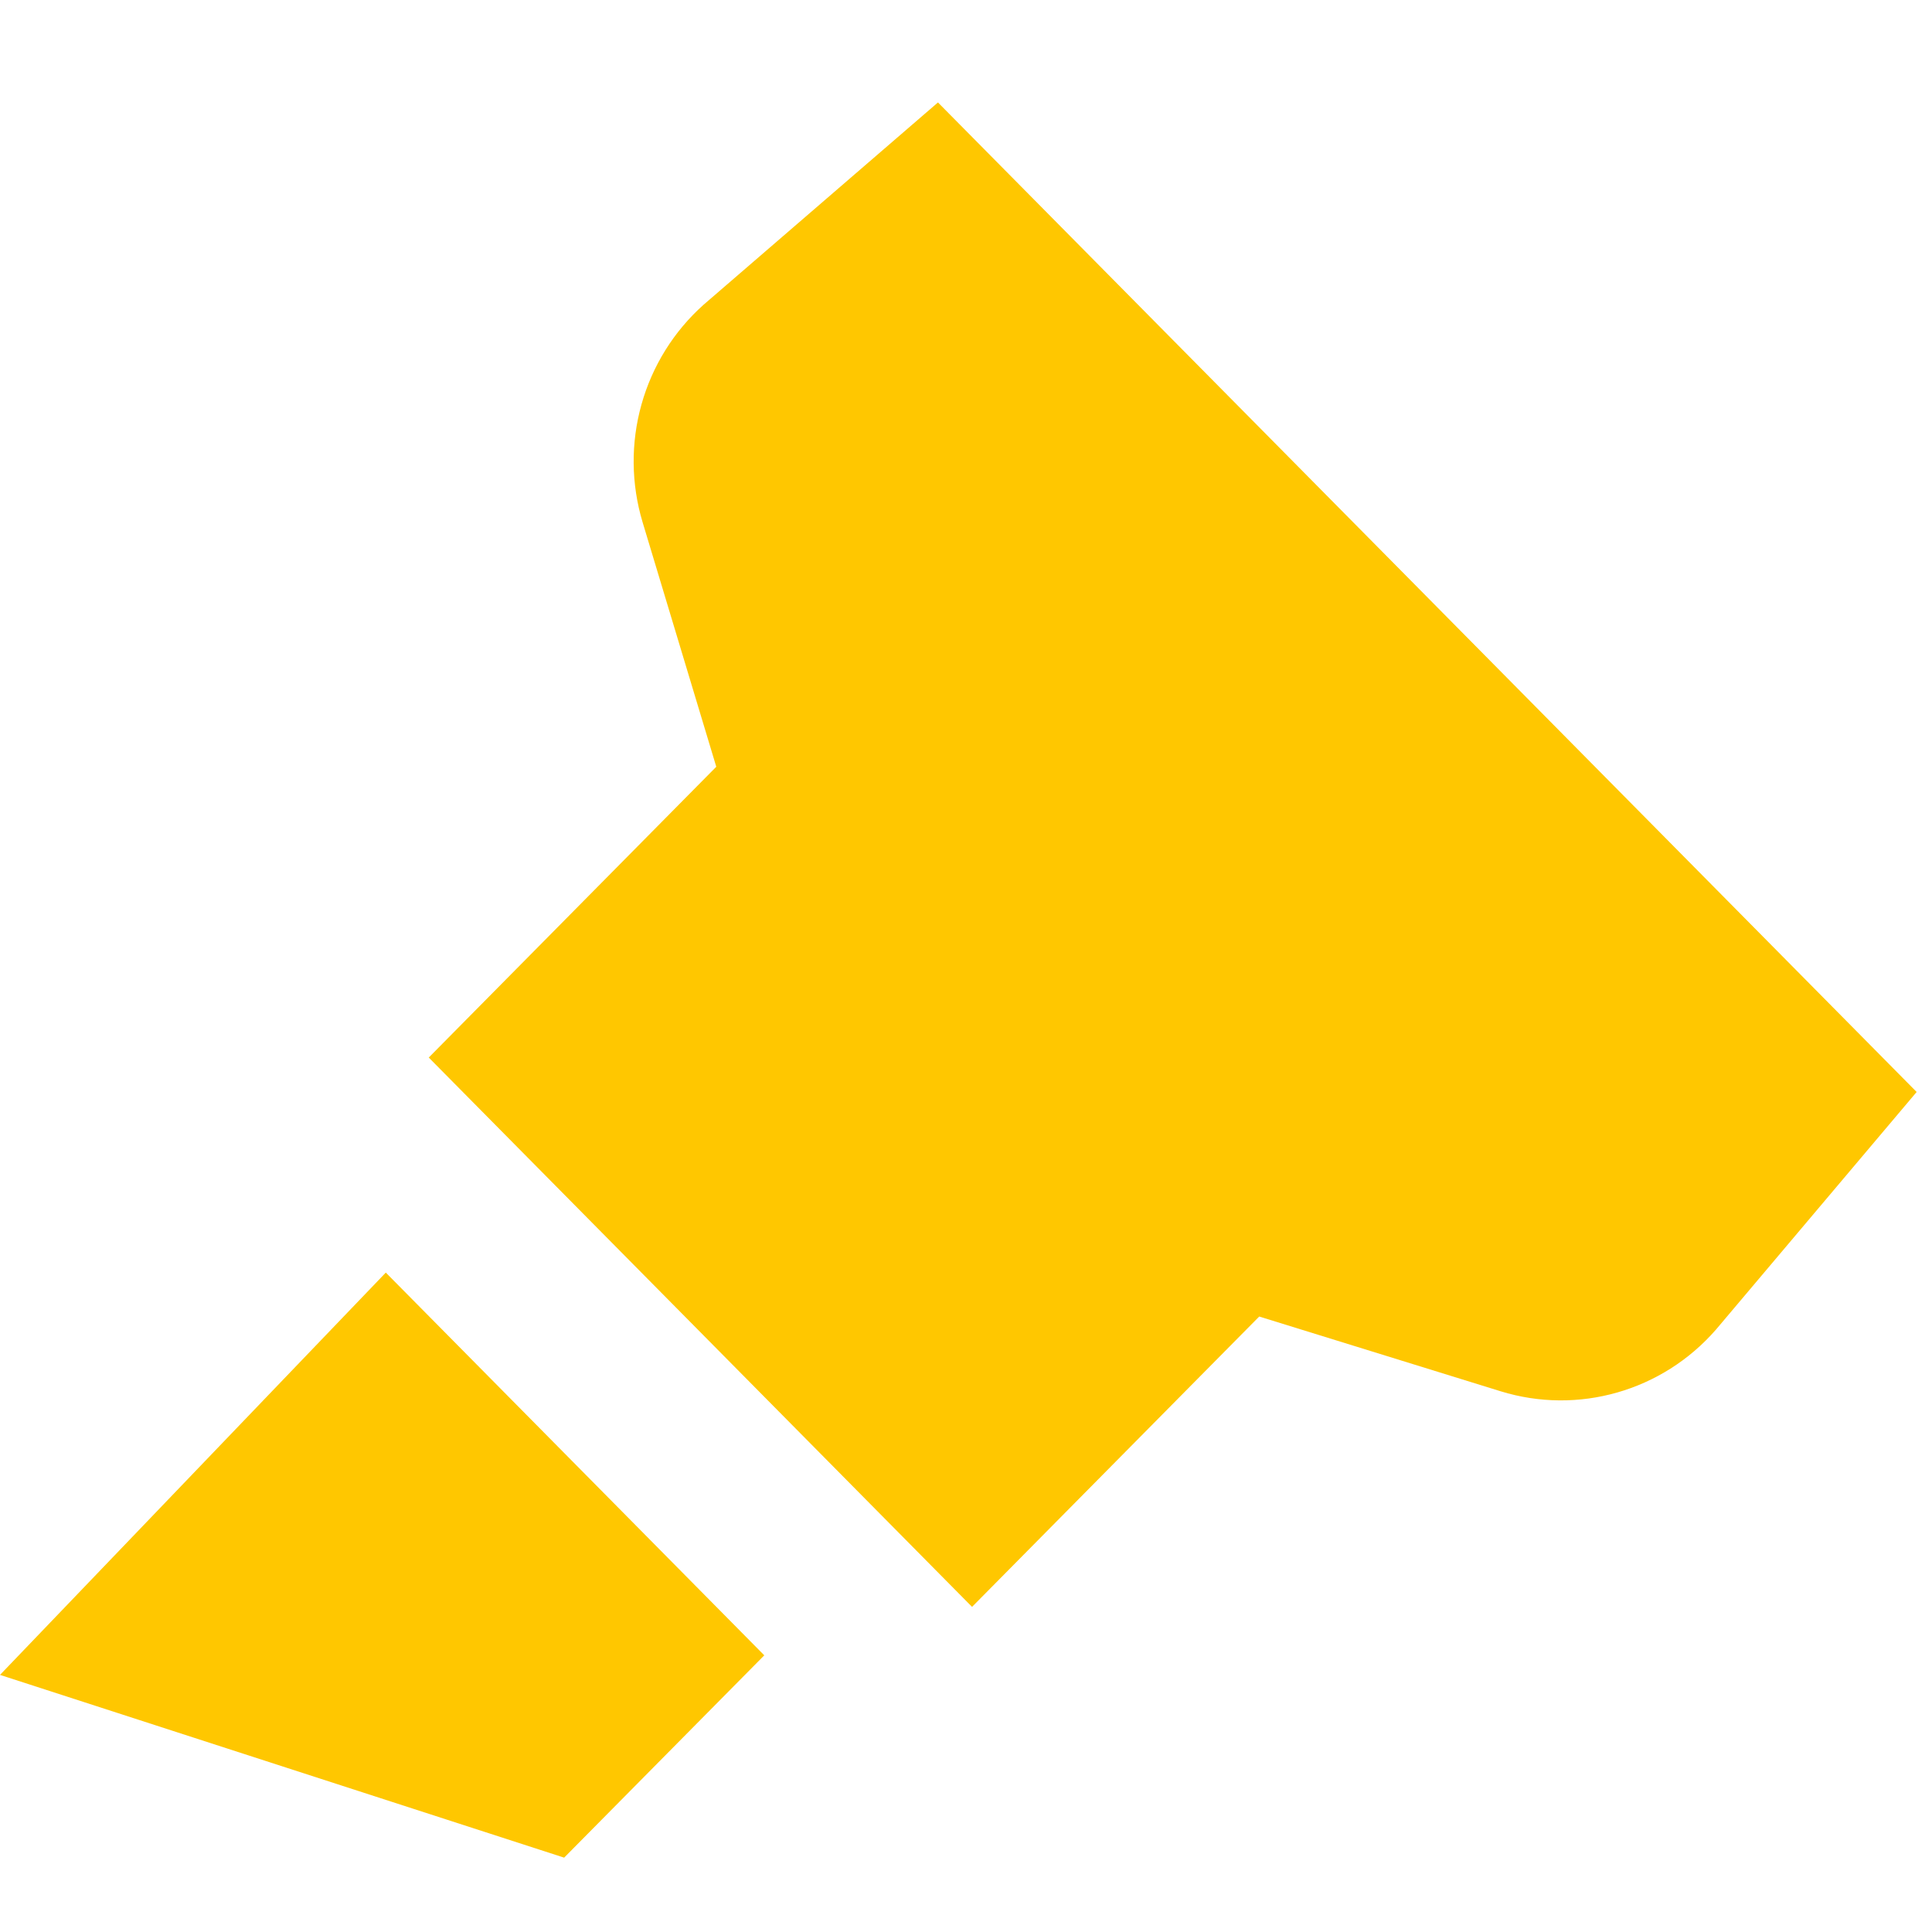<svg width="20" height="20" viewBox="0 0 39 36" fill="none"  xmlns="http://www.w3.org/2000/svg">
<path d="M0 32.31L11.388 35.999L15.428 31.915L7.788 24.189L0 32.31ZM14.202 4.652C13.602 5.188 13.167 5.886 12.949 6.665C12.731 7.443 12.739 8.269 12.972 9.043L14.459 13.978L8.655 19.848L19.622 30.937L25.419 25.076L30.29 26.584C31.855 27.068 33.555 26.583 34.638 25.341L38.69 20.543L18.934 0.568L14.202 4.652Z" fill="#FFC700"/>
</svg>
